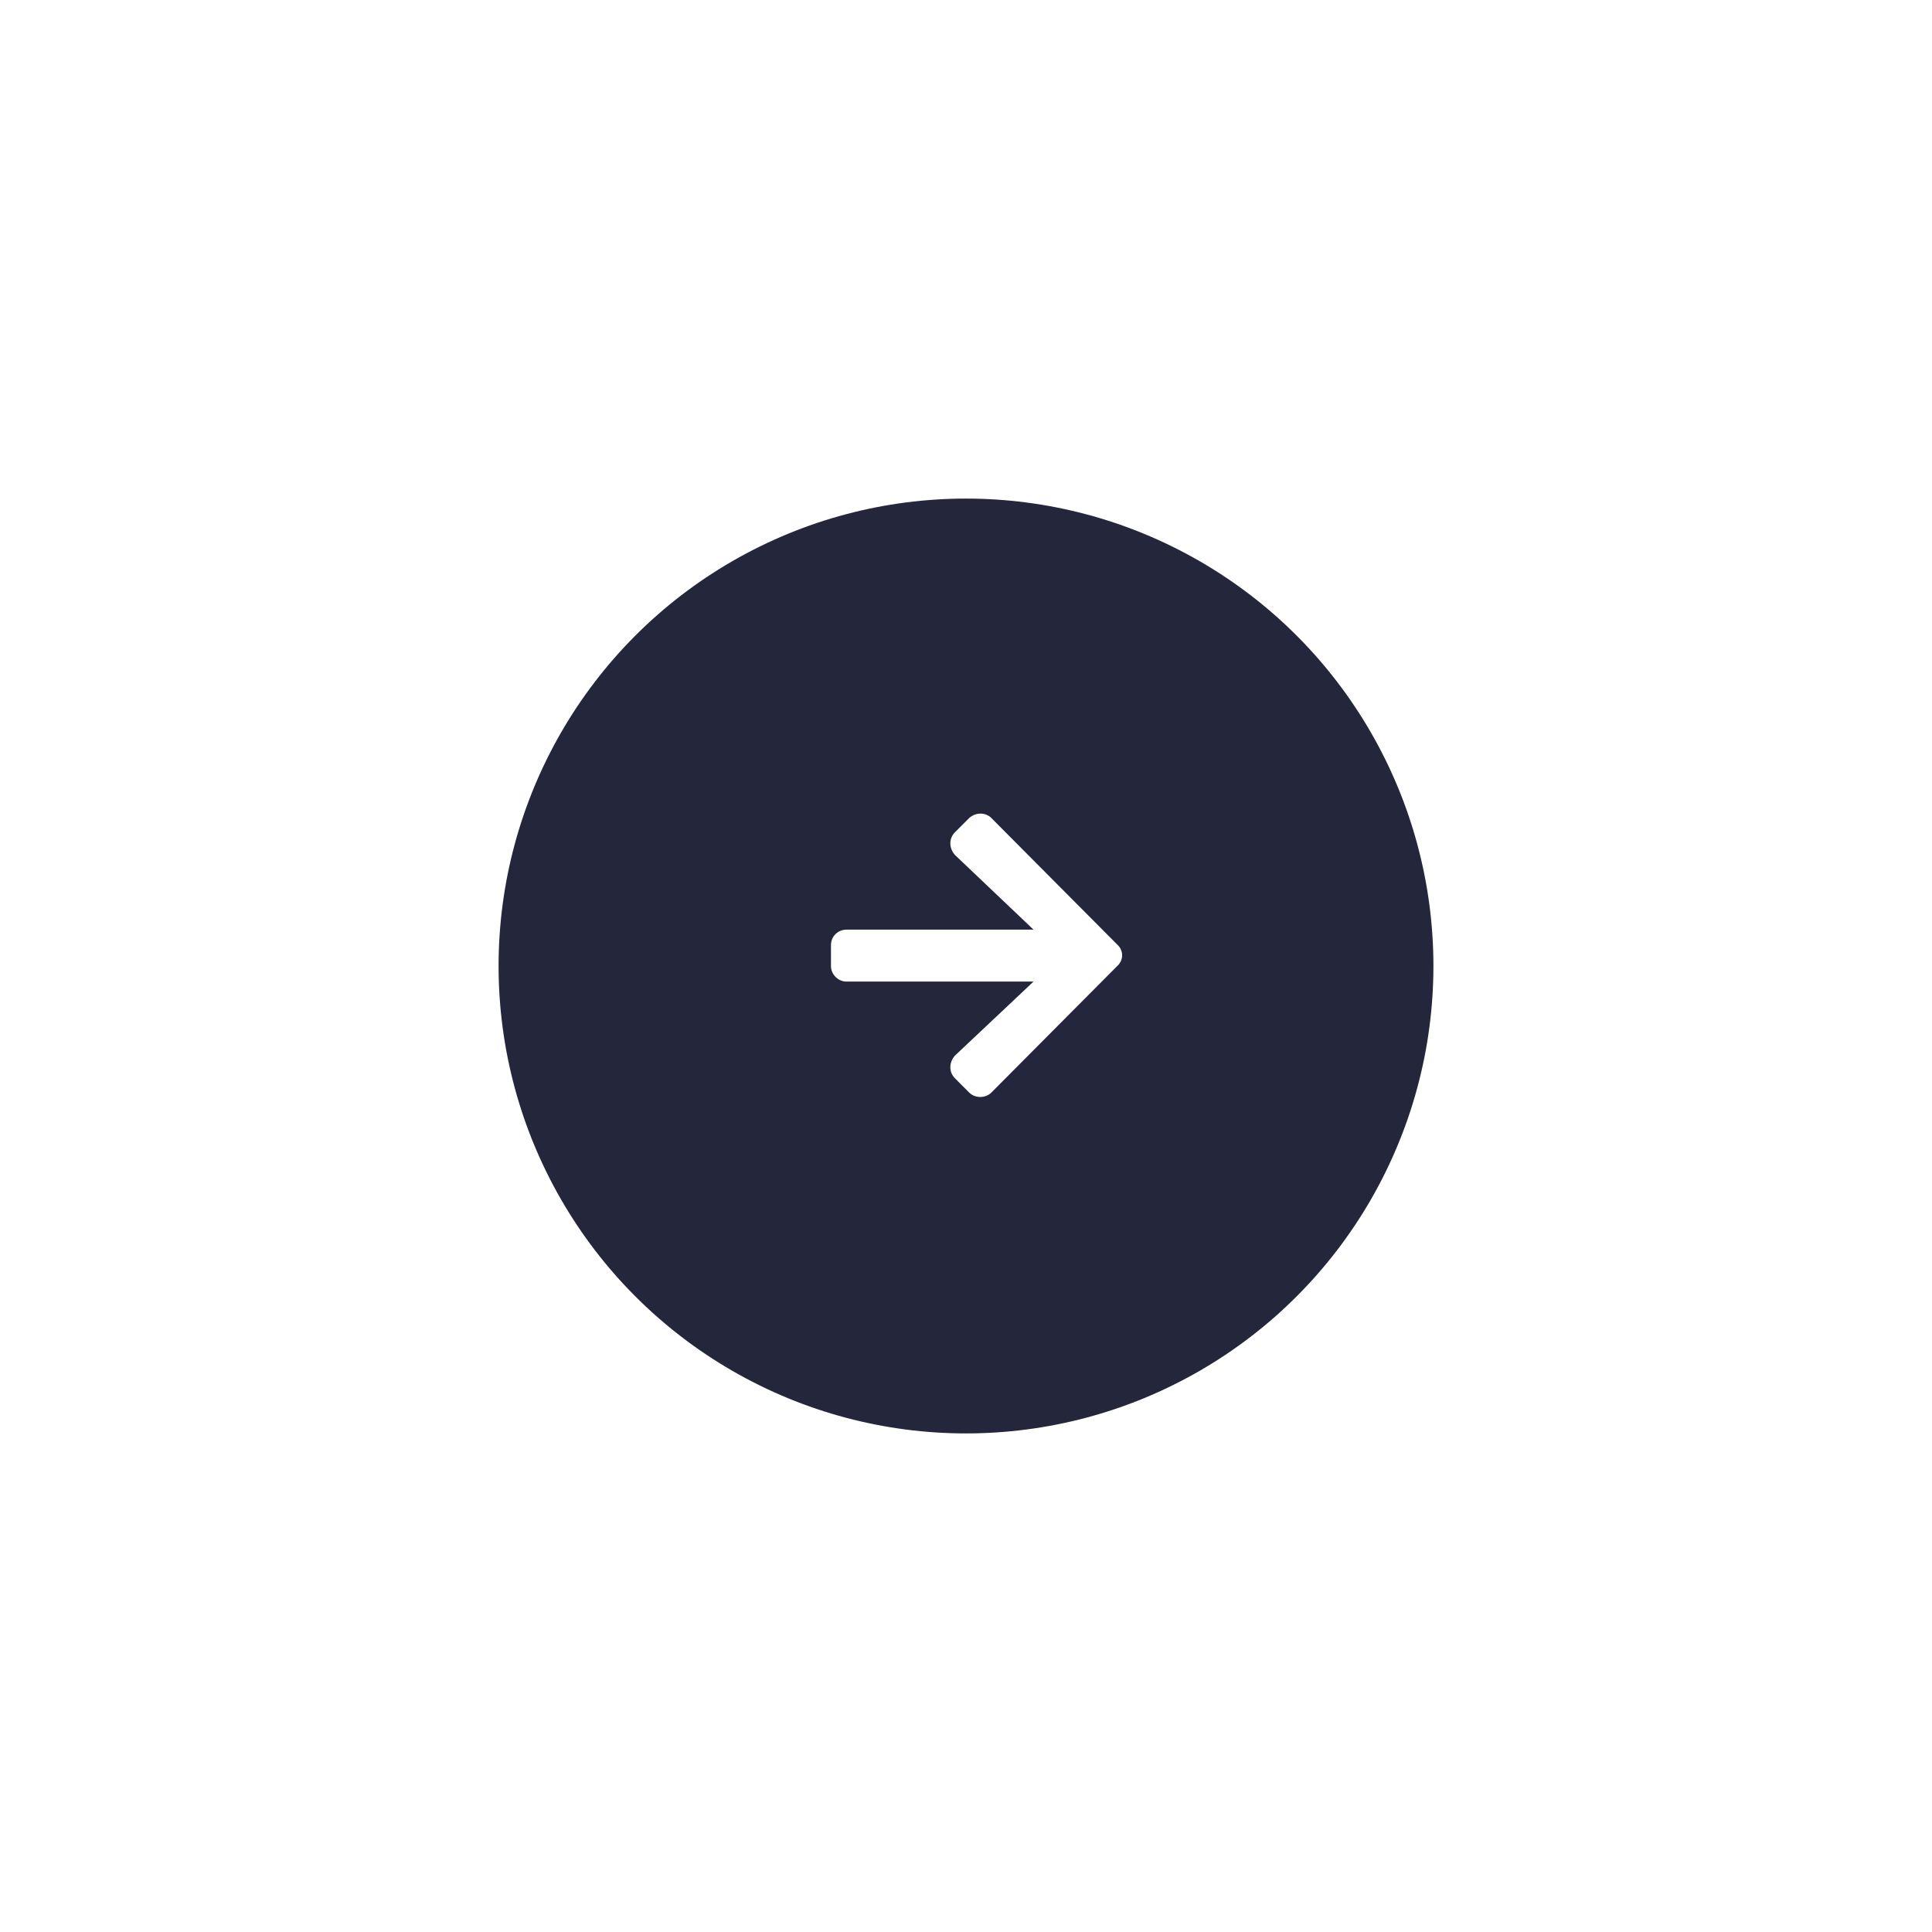 <svg width="93" height="93" viewBox="0 0 93 93" fill="none" xmlns="http://www.w3.org/2000/svg">
<g filter="url(#filter0_d_2_2230)">
<circle cx="46.5" cy="46.5" r="22.5" fill="#24263B"/>
</g>
<path d="M45.969 40.062C45.656 40.375 45.688 40.844 45.969 41.156L49.75 44.75H40.75C40.344 44.75 40 45.062 40 45.5V46.5C40 46.906 40.344 47.25 40.75 47.25H49.75L45.969 50.812C45.688 51.125 45.656 51.594 45.969 51.906L46.656 52.594C46.938 52.875 47.438 52.875 47.719 52.594L53.781 46.5C54.094 46.219 54.094 45.75 53.781 45.469L47.719 39.375C47.438 39.094 46.969 39.094 46.656 39.375L45.969 40.062Z" fill="white"/>
<defs>
<filter id="filter0_d_2_2230" x="0" y="0" width="93" height="93" filterUnits="userSpaceOnUse" color-interpolation-filters="sRGB">
<feFlood flood-opacity="0" result="BackgroundImageFix"/>
<feColorMatrix in="SourceAlpha" type="matrix" values="0 0 0 0 0 0 0 0 0 0 0 0 0 0 0 0 0 0 127 0" result="hardAlpha"/>
<feOffset/>
<feGaussianBlur stdDeviation="12"/>
<feColorMatrix type="matrix" values="0 0 0 0 0.059 0 0 0 0 0.062 0 0 0 0 0.096 0 0 0 0.42 0"/>
<feBlend mode="normal" in2="BackgroundImageFix" result="effect1_dropShadow_2_2230"/>
<feBlend mode="normal" in="SourceGraphic" in2="effect1_dropShadow_2_2230" result="shape"/>
</filter>
</defs>
</svg>

